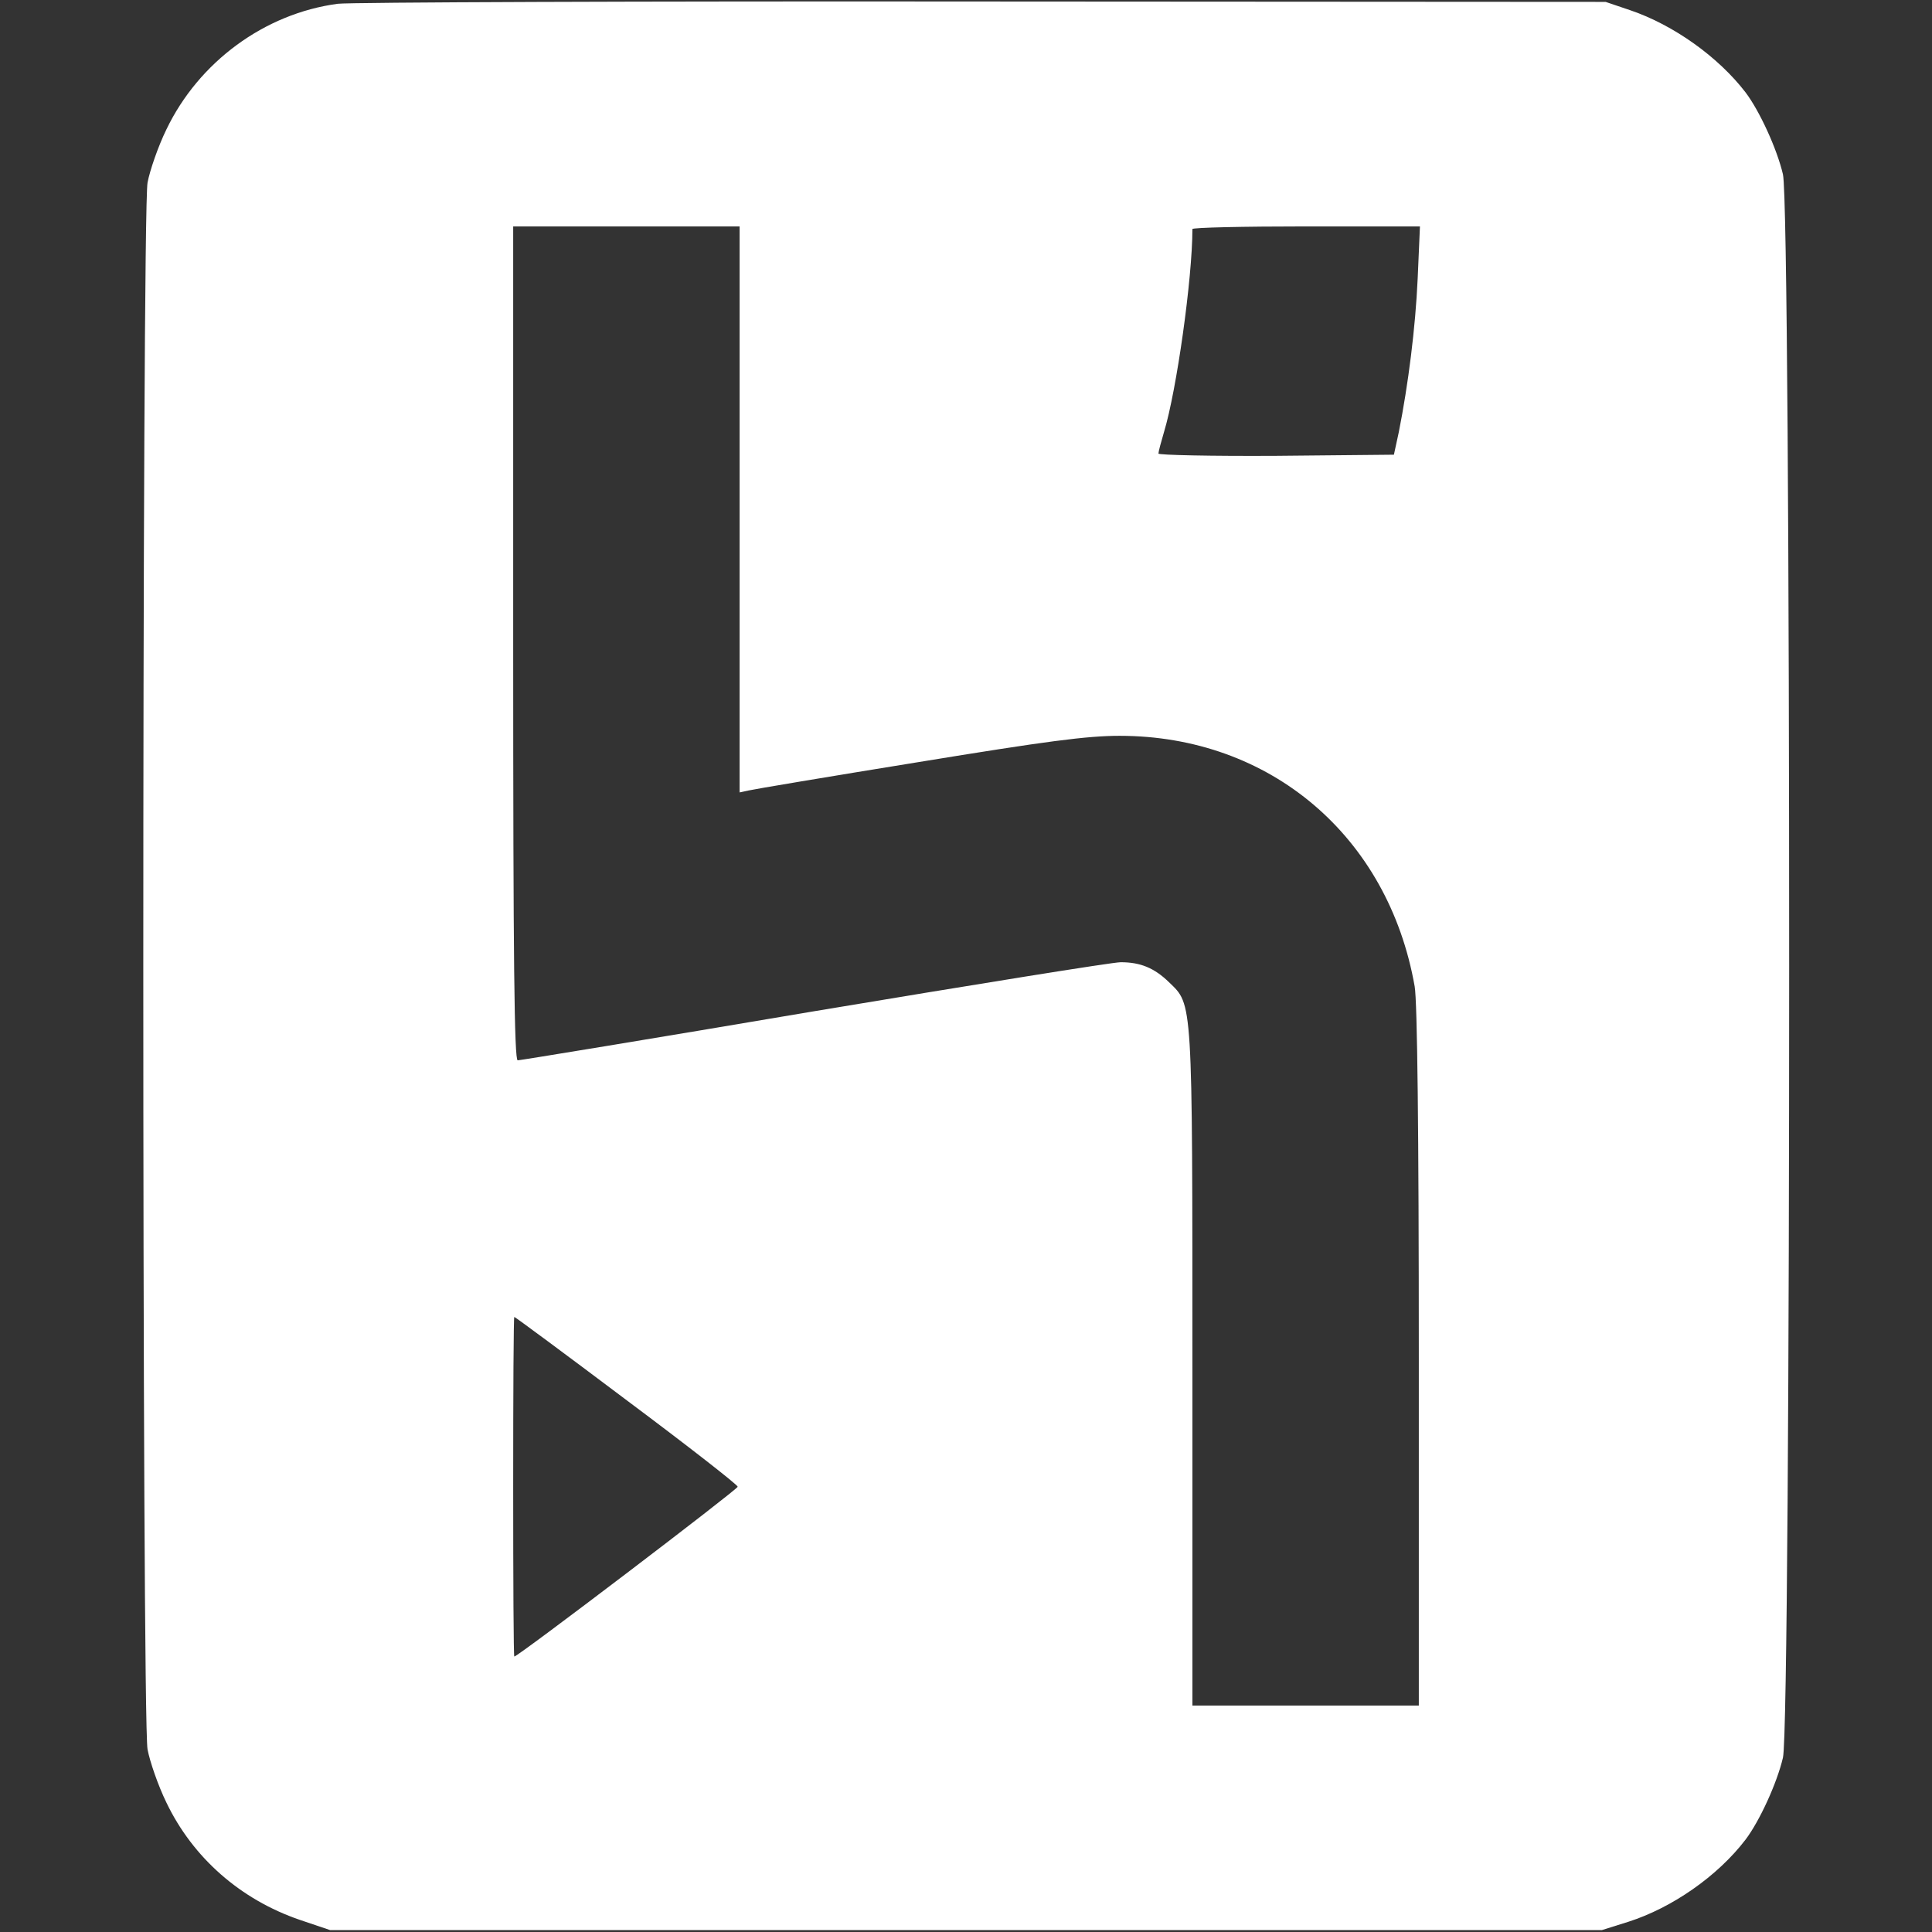 <?xml version="1.0" encoding="utf-8"?>
<!-- Generator: Adobe Illustrator 25.4.1, SVG Export Plug-In . SVG Version: 6.00 Build 0)  -->
<svg version="1.1" id="Layer_1" xmlns="http://www.w3.org/2000/svg" xmlns:xlink="http://www.w3.org/1999/xlink" x="0px" y="0px"
	 viewBox="0 0 512 512" style="enable-background:new 0 0 512 512;" xml:space="preserve">
<rect x="0" y="0" width="512" height="512" fill="#333333" stroke="none"/>
<style type="text/css">
	.st0{fill:#FFFFFF;}
</style>
<g transform="translate(0,512) scale(0.1,-0.1)">
	<path class="st0" d="M895,5110c-194-26-368-154-454-333c-22-45-44-109-50-141c-15-83-15-4069,0-4152c6-32,28-96,50-141
		C511,197,637,86,795,32l80-27h1685h1685l70,22c116,37,237,121,311,218c37,49,83,149,99,217c22,95,22,4101,0,4196
		c-16,68-62,168-99,217c-72,94-191,179-306,218l-65,22l-1650,1C1698,5117,928,5114,895,5110z M1960,3770v-750l23,5
		c12,3,214,37,449,75c342,56,449,70,535,70c399,0,712-266,782-664c7-39,11-382,11-983V600h-300h-300v893c0,987,1,963-62,1024
		c-39,38-76,53-128,53c-22,0-387-59-813-130c-425-72-779-130-785-130c-9,0-12,262-12,1105v1105h300h300V3770z M3757,4382
		c-6-132-25-281-50-407l-13-60l-312-3c-172-1-312,2-312,6c0,5,7,31,15,58c33,109,75,406,75,537c0,4,136,7,302,7h301L3757,4382z
		 M1661,1409c162-121,294-224,294-229c0-7-582-450-592-450c-2,0-3,203-3,450c0,248,1,450,3,450S1499,1531,1661,1409z"/>
</g>
</svg>
